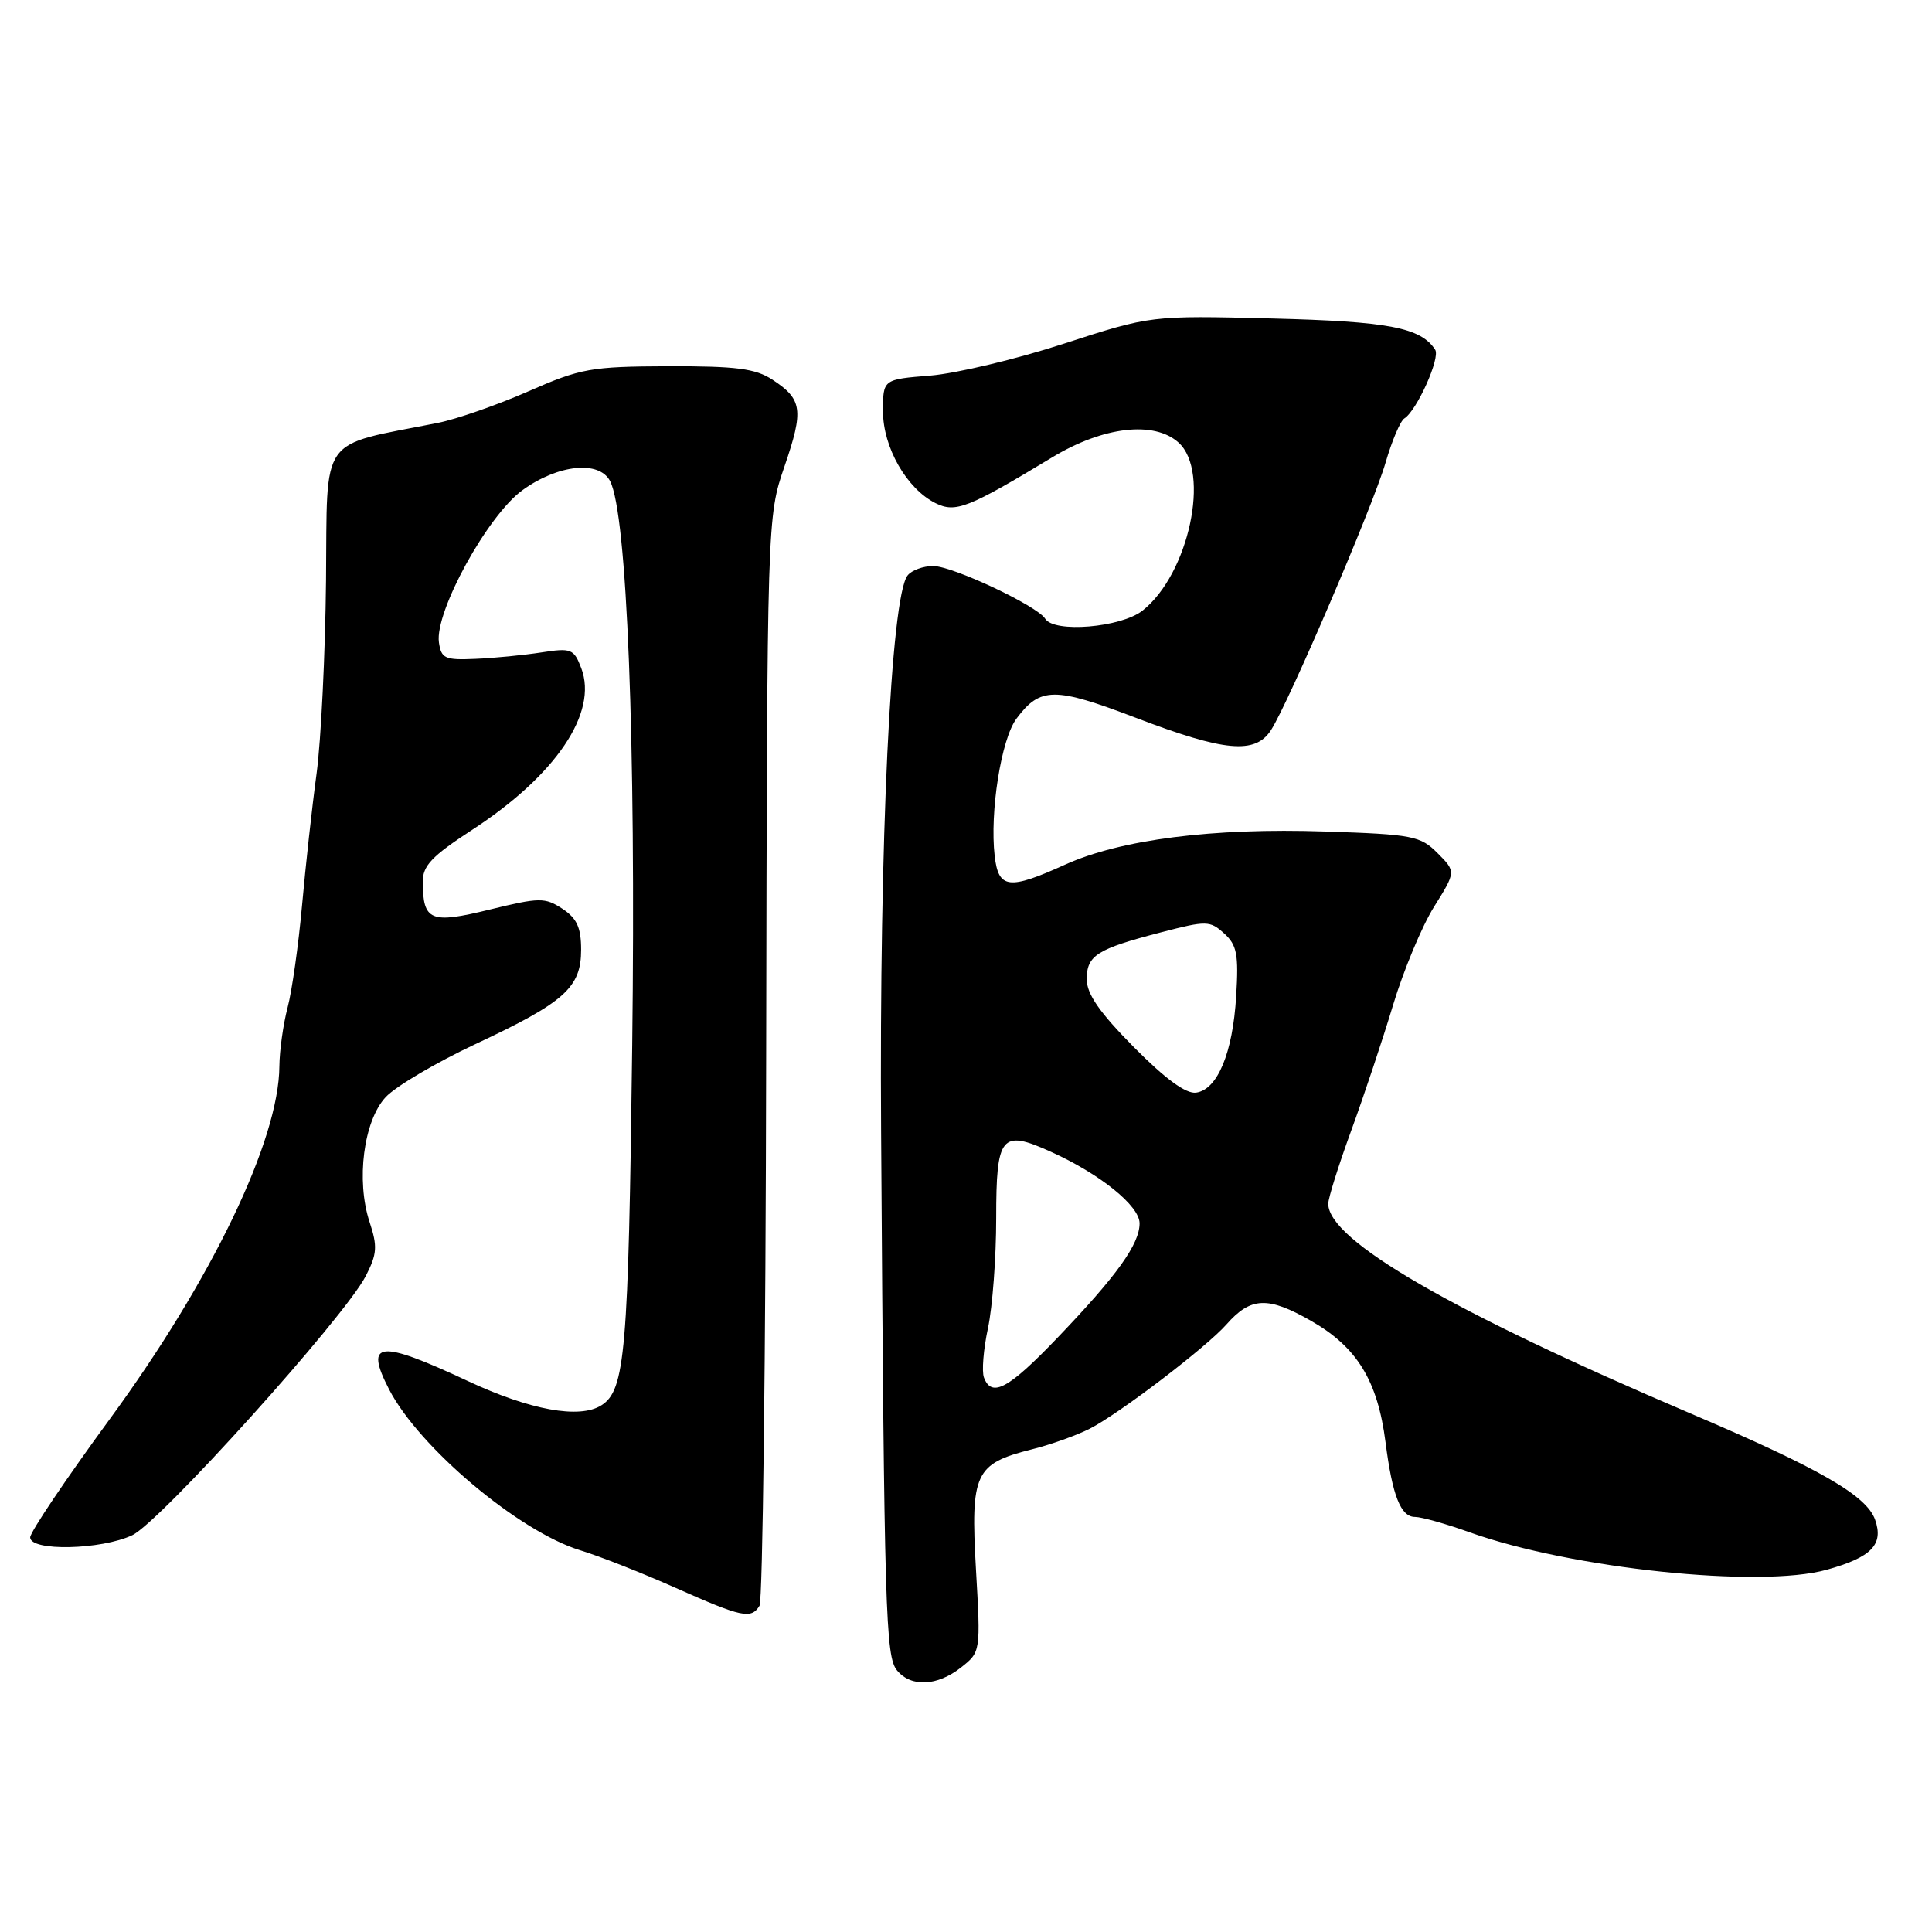 <?xml version="1.0" encoding="UTF-8" standalone="no"?>
<!DOCTYPE svg PUBLIC "-//W3C//DTD SVG 1.1//EN" "http://www.w3.org/Graphics/SVG/1.1/DTD/svg11.dtd" >
<svg xmlns="http://www.w3.org/2000/svg" xmlns:xlink="http://www.w3.org/1999/xlink" version="1.1" viewBox="0 0 256 256">
 <g >
 <path fill="currentColor"
d=" M 127.34 220.95 C 129.94 218.90 129.95 218.88 129.32 207.95 C 128.59 195.19 129.17 193.95 136.71 192.05 C 139.24 191.42 142.70 190.18 144.40 189.31 C 148.31 187.32 159.85 178.51 162.50 175.51 C 165.73 171.84 167.99 171.74 173.74 175.03 C 179.82 178.51 182.54 182.94 183.59 191.10 C 184.50 198.21 185.61 201.00 187.50 201.00 C 188.35 201.00 191.63 201.92 194.77 203.05 C 208.24 207.85 233.17 210.47 242.05 208.00 C 247.99 206.35 249.62 204.66 248.46 201.37 C 247.33 198.16 241.13 194.59 224.00 187.29 C 192.31 173.78 176.00 164.34 176.00 159.50 C 176.00 158.75 177.37 154.40 179.04 149.82 C 180.71 145.25 183.21 137.75 184.59 133.17 C 185.97 128.59 188.41 122.74 190.01 120.17 C 192.93 115.50 192.93 115.50 190.49 113.05 C 188.21 110.76 187.21 110.56 175.56 110.18 C 160.68 109.68 148.49 111.24 141.13 114.57 C 133.66 117.95 132.31 117.78 131.80 113.43 C 131.13 107.63 132.66 97.93 134.69 95.22 C 137.83 91.01 139.72 91.00 150.50 95.11 C 162.27 99.61 166.32 99.98 168.41 96.75 C 170.75 93.13 181.94 67.02 183.60 61.29 C 184.44 58.40 185.56 55.77 186.08 55.45 C 187.73 54.43 190.88 47.42 190.17 46.34 C 188.26 43.40 184.02 42.59 168.50 42.20 C 152.50 41.80 152.50 41.80 141.00 45.53 C 134.68 47.59 126.69 49.49 123.25 49.77 C 117.00 50.27 117.00 50.27 117.00 54.49 C 117.00 59.27 120.14 64.76 123.96 66.67 C 126.62 67.99 128.29 67.33 139.44 60.59 C 146.19 56.51 152.94 55.73 156.17 58.65 C 160.44 62.52 157.52 76.08 151.39 80.91 C 148.52 83.16 139.67 83.90 138.49 81.98 C 137.43 80.27 126.22 75.00 123.65 75.00 C 122.33 75.00 120.80 75.56 120.26 76.25 C 118.04 79.07 116.50 111.52 116.75 150.00 C 117.17 213.82 117.34 219.51 118.87 221.35 C 120.73 223.59 124.19 223.43 127.34 220.95 Z  M 100.64 212.77 C 101.06 212.09 101.46 179.36 101.52 140.02 C 101.65 68.50 101.65 68.50 103.95 61.80 C 106.52 54.31 106.32 52.91 102.35 50.31 C 100.10 48.83 97.56 48.51 88.54 48.53 C 78.28 48.57 76.97 48.80 70.00 51.86 C 65.88 53.67 60.48 55.55 58.00 56.04 C 42.10 59.19 43.39 57.37 43.20 76.91 C 43.10 86.58 42.54 98.10 41.95 102.50 C 41.35 106.90 40.49 114.78 40.02 120.00 C 39.55 125.22 38.69 131.30 38.11 133.50 C 37.53 135.70 37.04 139.20 37.02 141.28 C 36.96 151.08 28.08 169.56 14.53 188.06 C 8.74 195.96 4.00 203.01 4.00 203.71 C 4.00 205.58 13.41 205.37 17.53 203.42 C 21.22 201.67 45.63 174.57 48.46 169.09 C 49.97 166.16 50.04 165.16 48.97 161.92 C 47.16 156.42 48.18 148.51 51.11 145.37 C 52.42 143.96 57.76 140.81 62.97 138.36 C 74.81 132.82 77.00 130.86 77.00 125.85 C 77.00 122.90 76.44 121.68 74.51 120.41 C 72.20 118.90 71.50 118.91 64.90 120.52 C 57.04 122.45 56.05 122.04 56.02 116.87 C 56.00 114.72 57.21 113.45 62.55 109.97 C 73.66 102.73 79.26 94.44 77.02 88.54 C 76.04 85.97 75.69 85.84 71.74 86.45 C 69.41 86.81 65.47 87.20 63.00 87.30 C 58.95 87.48 58.47 87.26 58.16 85.12 C 57.59 81.08 64.60 68.30 69.23 64.95 C 73.94 61.54 79.40 60.97 80.84 63.75 C 83.09 68.10 84.27 98.22 83.77 138.50 C 83.27 179.21 82.84 184.21 79.69 186.21 C 76.80 188.05 70.23 186.85 62.00 183.00 C 50.21 177.48 48.24 177.69 51.56 184.11 C 55.53 191.80 68.75 202.92 76.85 205.41 C 79.41 206.19 85.10 208.43 89.50 210.39 C 98.33 214.32 99.53 214.57 100.64 212.77 Z  M 130.38 182.54 C 130.07 181.74 130.31 178.79 130.91 175.99 C 131.51 173.19 132.00 166.63 132.00 161.42 C 132.00 150.45 132.66 149.64 139.21 152.60 C 145.76 155.55 151.00 159.78 151.00 162.10 C 151.00 164.85 148.01 169.02 140.13 177.25 C 133.64 184.03 131.41 185.24 130.38 182.54 Z  M 150.25 138.76 C 145.70 134.16 144.00 131.72 144.00 129.76 C 144.00 126.59 145.33 125.75 153.88 123.53 C 159.89 121.97 160.32 121.98 162.21 123.69 C 163.90 125.22 164.14 126.47 163.80 131.99 C 163.35 139.52 161.33 144.38 158.49 144.78 C 157.16 144.97 154.44 142.99 150.25 138.76 Z "/>
</g>
</svg>